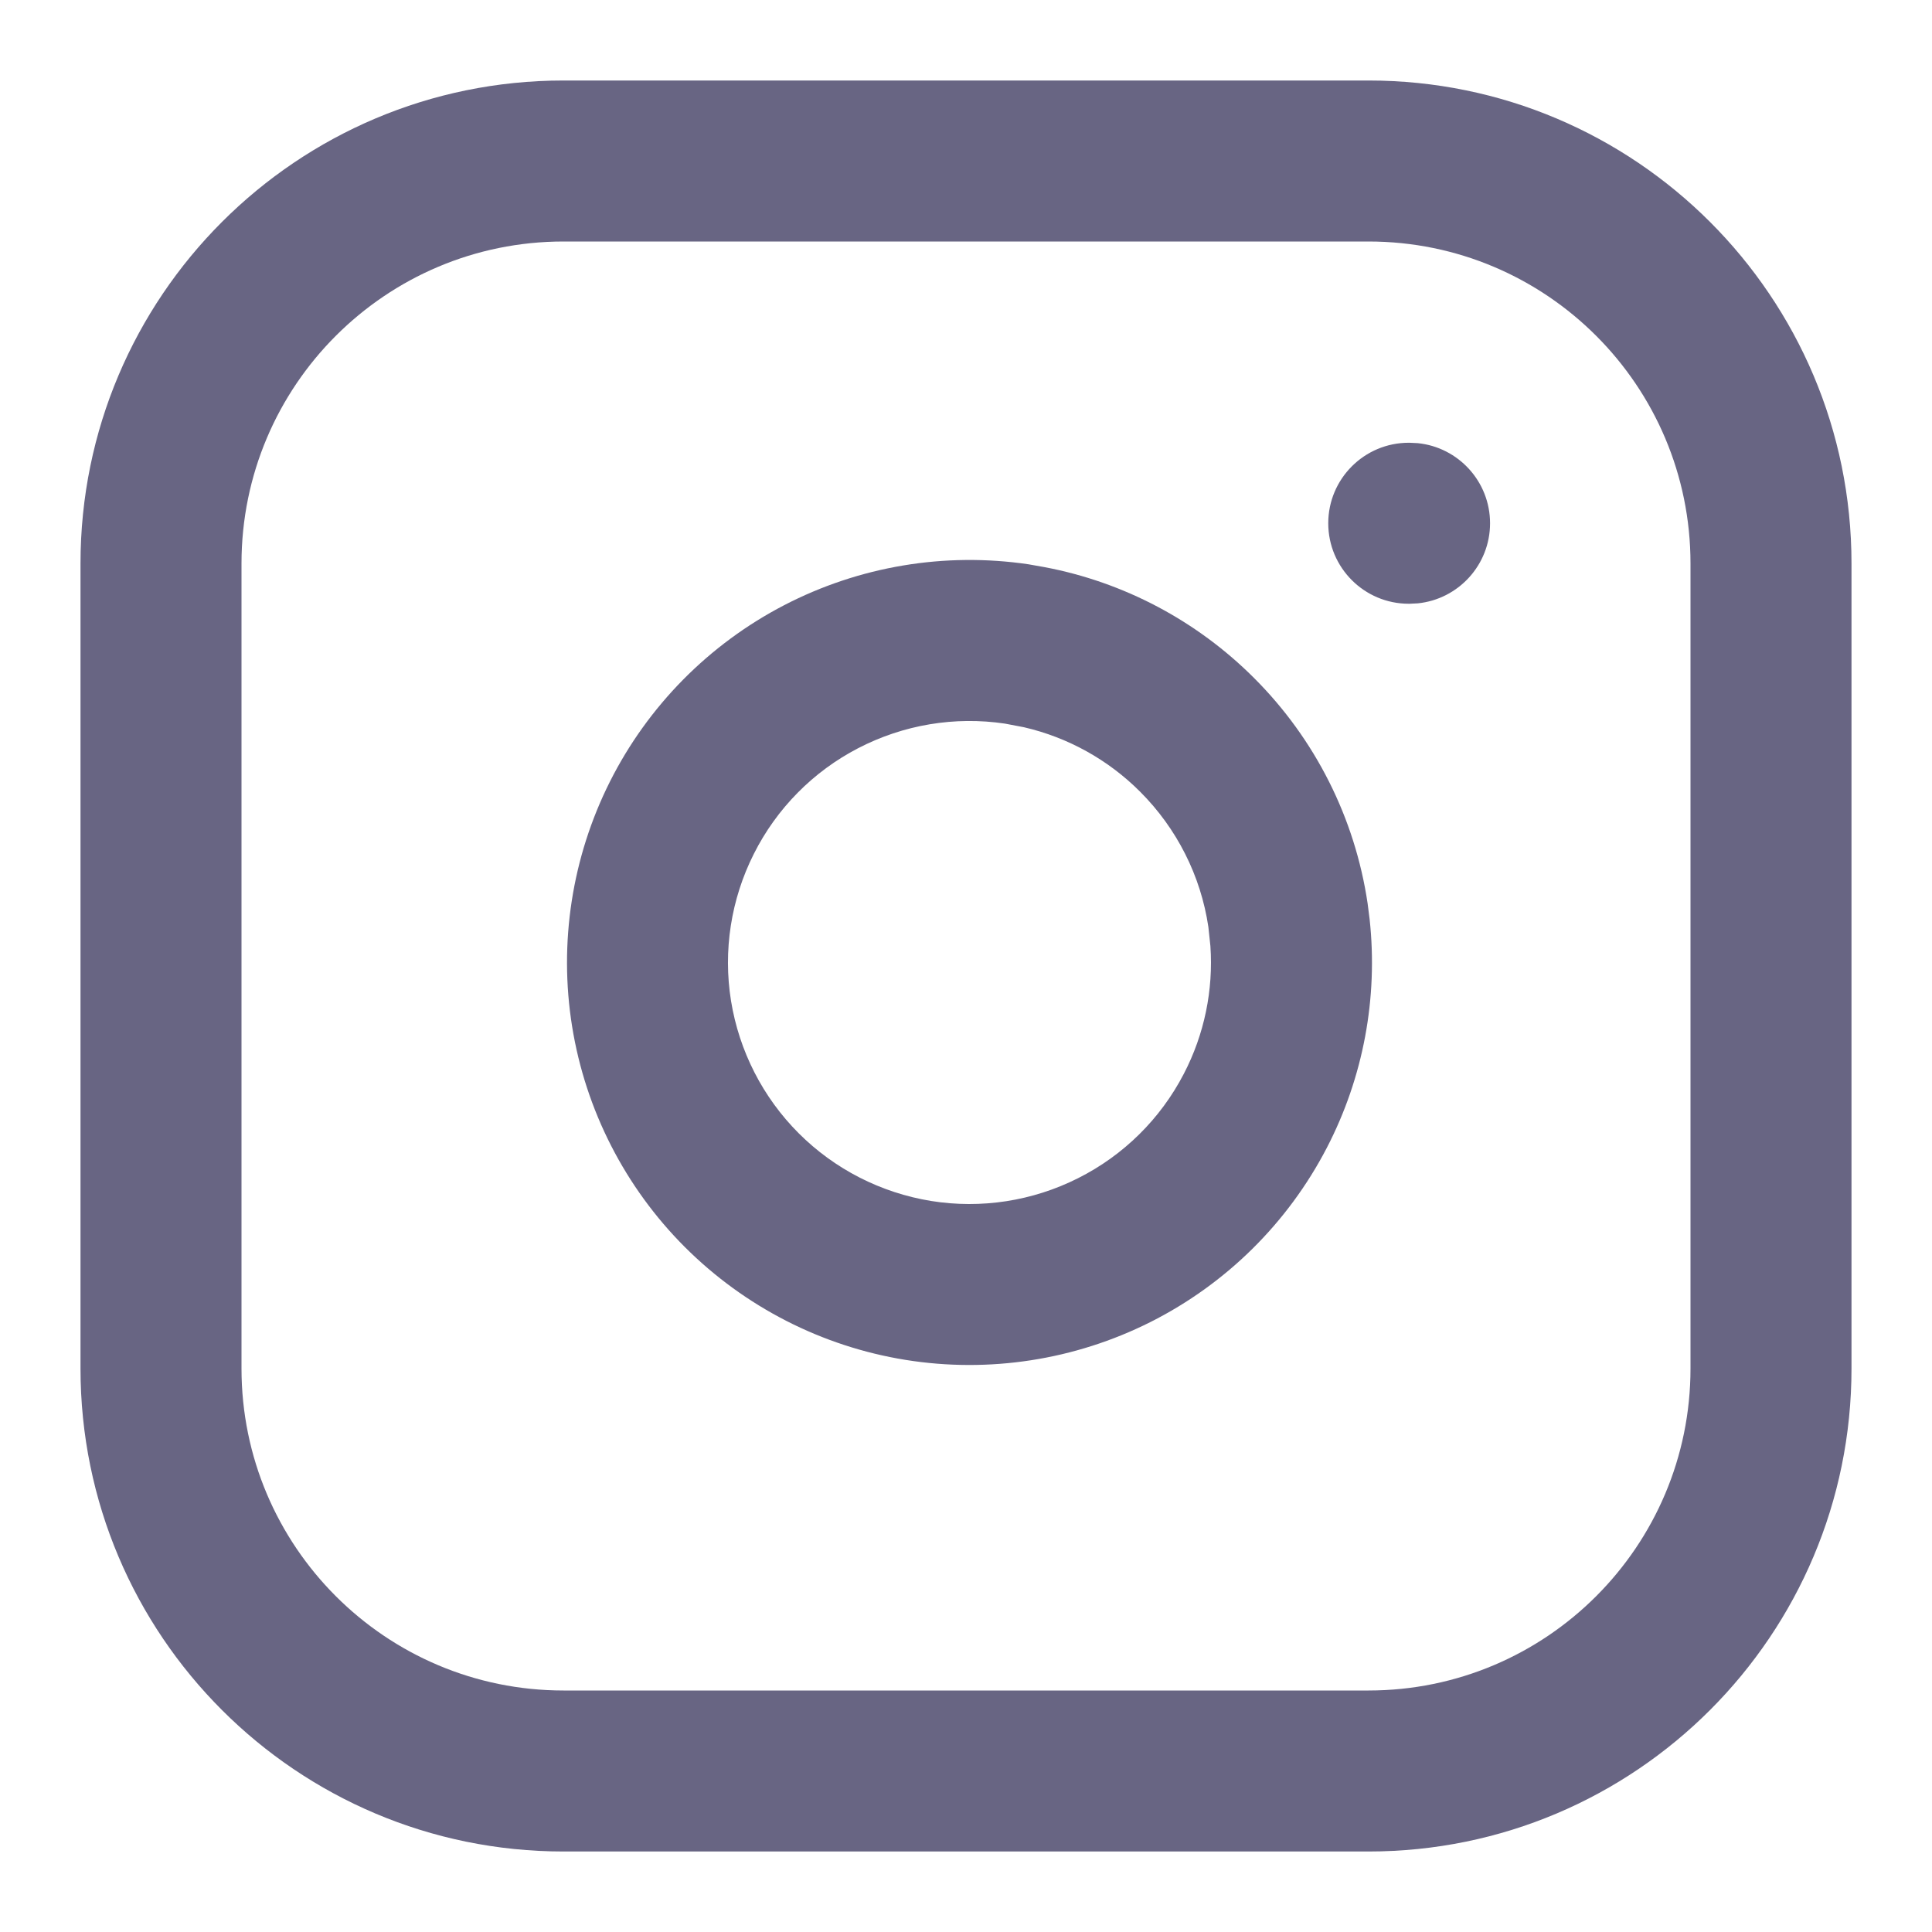 <svg class="w-6 h-6" width="24" height="24" viewBox="0 0 24 24" fill="none" xmlns="http://www.w3.org/2000/svg"><path d="M21 7C21 4.791 19.209 3 17 3H7C4.791 3 3 4.791 3 7V17C3 19.209 4.791 21 7 21H17C19.209 21 21 19.209 21 17V7ZM23 17C23 20.314 20.314 23 17 23H7C3.686 23 1 20.314 1 17V7C1 3.686 3.686 1 7 1H17C20.314 1 23 3.686 23 7V17Z" fill="#686583" style="fill-opacity:1;"/><path d="M9.741 7.518C10.674 7.034 11.736 6.856 12.777 7.01L12.975 7.045C13.96 7.231 14.867 7.711 15.578 8.422C16.337 9.18 16.832 10.162 16.989 11.223L17.014 11.419C17.12 12.396 16.936 13.384 16.482 14.259C15.997 15.193 15.231 15.95 14.291 16.423C13.352 16.895 12.287 17.06 11.249 16.893C10.211 16.726 9.252 16.235 8.508 15.492C7.764 14.748 7.274 13.789 7.107 12.751C6.94 11.713 7.105 10.648 7.577 9.709C8.05 8.769 8.807 8.003 9.741 7.518ZM12.484 8.989C11.86 8.896 11.222 9.003 10.661 9.294C10.101 9.584 9.647 10.044 9.364 10.608C9.08 11.172 8.981 11.81 9.081 12.433C9.182 13.056 9.476 13.632 9.922 14.078C10.368 14.524 10.944 14.818 11.567 14.919C12.19 15.019 12.828 14.92 13.392 14.636C13.956 14.353 14.416 13.899 14.706 13.339C14.961 12.849 15.074 12.299 15.036 11.752L15.011 11.516C14.917 10.88 14.619 10.291 14.164 9.836C13.766 9.437 13.265 9.16 12.72 9.034L12.484 8.989Z" fill="#686583" style="fill-opacity:1;"/><path d="M17.51 5.5L17.612 5.505C18.116 5.556 18.51 5.982 18.51 6.5C18.51 7.018 18.116 7.444 17.612 7.495L17.51 7.5H17.5C16.948 7.5 16.5 7.052 16.5 6.5C16.5 5.948 16.948 5.5 17.5 5.5H17.51Z" fill="#686583" style="fill-opacity:1;"/></svg>